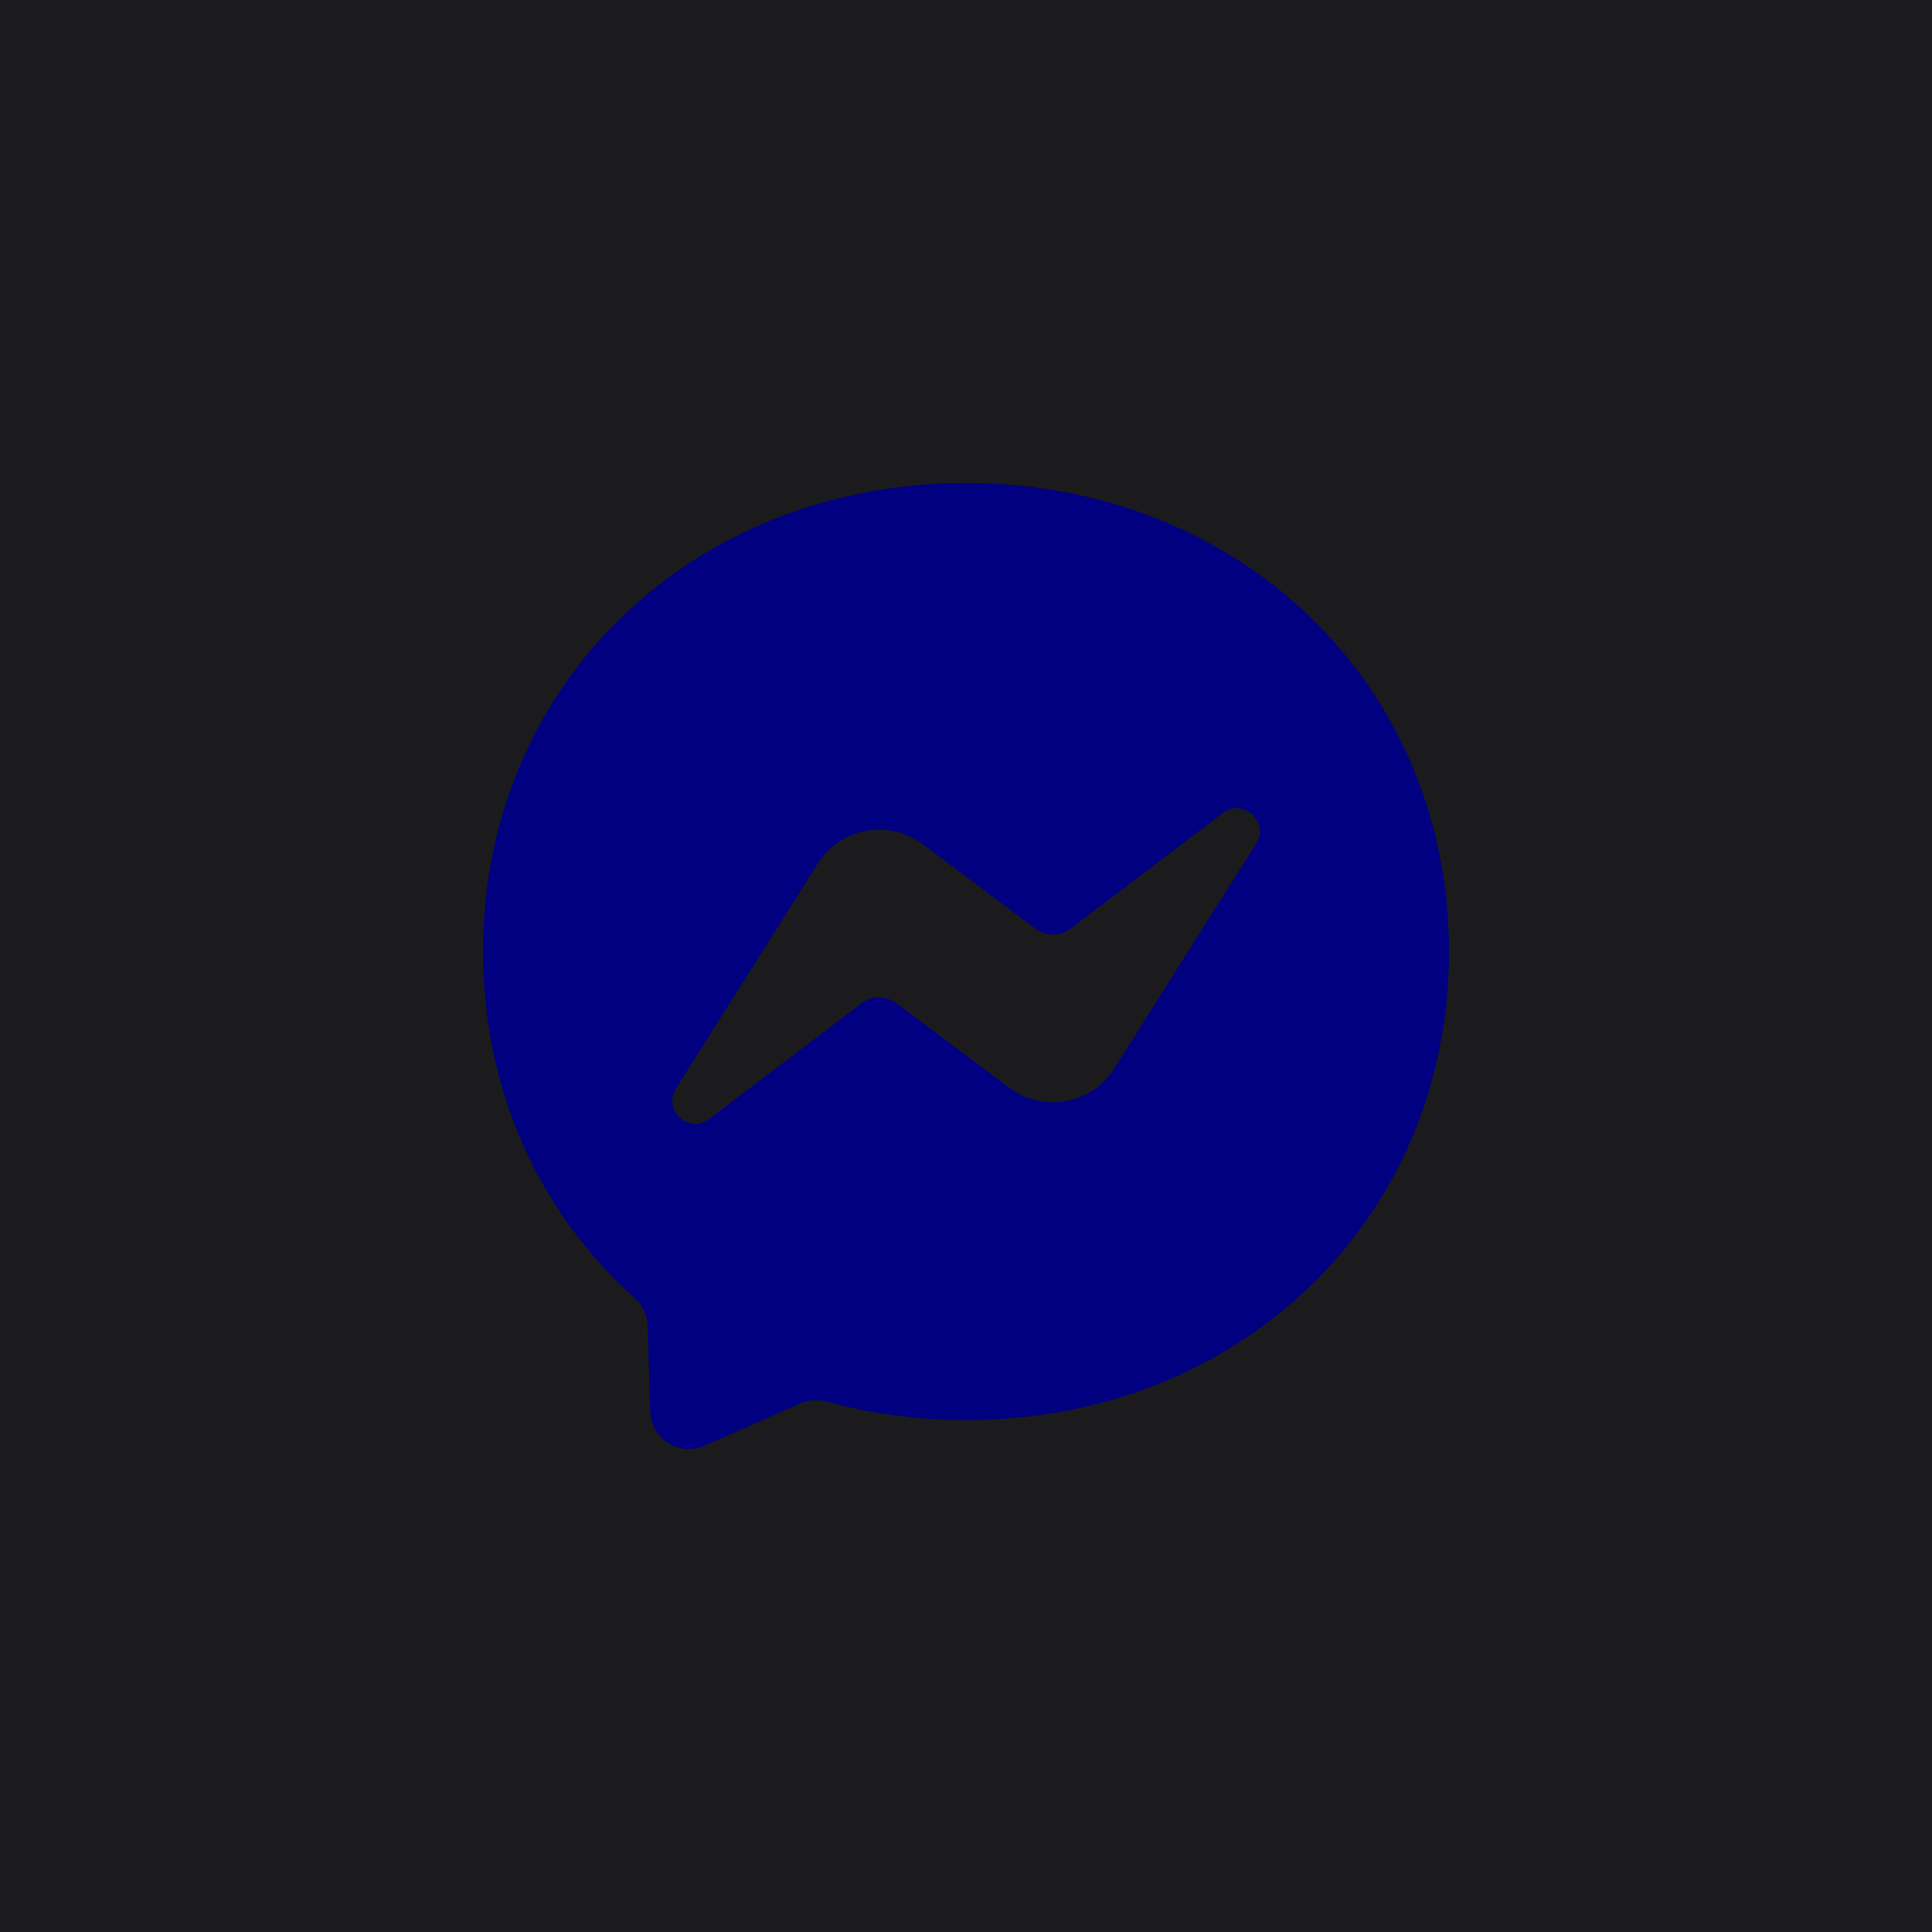 <?xml version="1.0" encoding="UTF-8" standalone="no"?><!-- Generator: Gravit.io --><svg xmlns="http://www.w3.org/2000/svg" xmlns:xlink="http://www.w3.org/1999/xlink" style="isolation:isolate" viewBox="0 0 512 512" width="512pt" height="512pt"><defs><clipPath id="_clipPath_IDZelDgkOeMcsRr9NnPlw70aUZfHI1P6"><rect width="512" height="512"/></clipPath></defs><g clip-path="url(#_clipPath_IDZelDgkOeMcsRr9NnPlw70aUZfHI1P6)"><rect width="512" height="512" style="fill:rgb(27,27,29)"/><path d=" M 256 127.996 C 183.904 127.996 128 180.828 128 252.156 C 128 289.468 143.296 321.724 168.192 343.996 C 170.272 345.852 171.552 348.476 171.616 351.292 L 172.32 374.076 C 172.424 377.481 174.214 380.61 177.095 382.426 C 179.976 384.242 183.572 384.507 186.688 383.132 L 212.096 371.932 C 214.24 370.972 216.672 370.812 218.944 371.42 C 230.624 374.62 243.04 376.348 256 376.348 C 328.096 376.348 384 323.516 384 252.188 C 384 180.86 328.096 127.996 256 127.996 Z  M 179.136 288.476 L 216.736 228.828 C 219.596 224.288 224.225 221.152 229.502 220.179 C 234.778 219.206 240.221 220.486 244.512 223.708 L 274.432 246.14 C 277.176 248.195 280.95 248.182 283.68 246.108 L 324.064 215.452 C 329.44 211.356 336.48 217.82 332.896 223.548 L 295.264 283.164 C 292.404 287.705 287.775 290.841 282.498 291.814 C 277.222 292.787 271.779 291.507 267.488 288.284 L 237.568 265.852 C 234.824 263.798 231.05 263.811 228.32 265.884 L 187.936 296.54 C 182.56 300.636 175.52 294.204 179.136 288.476 L 179.136 288.476 Z " fill-rule="evenodd" fill="rgb(0,0,128)"/></g></svg>
